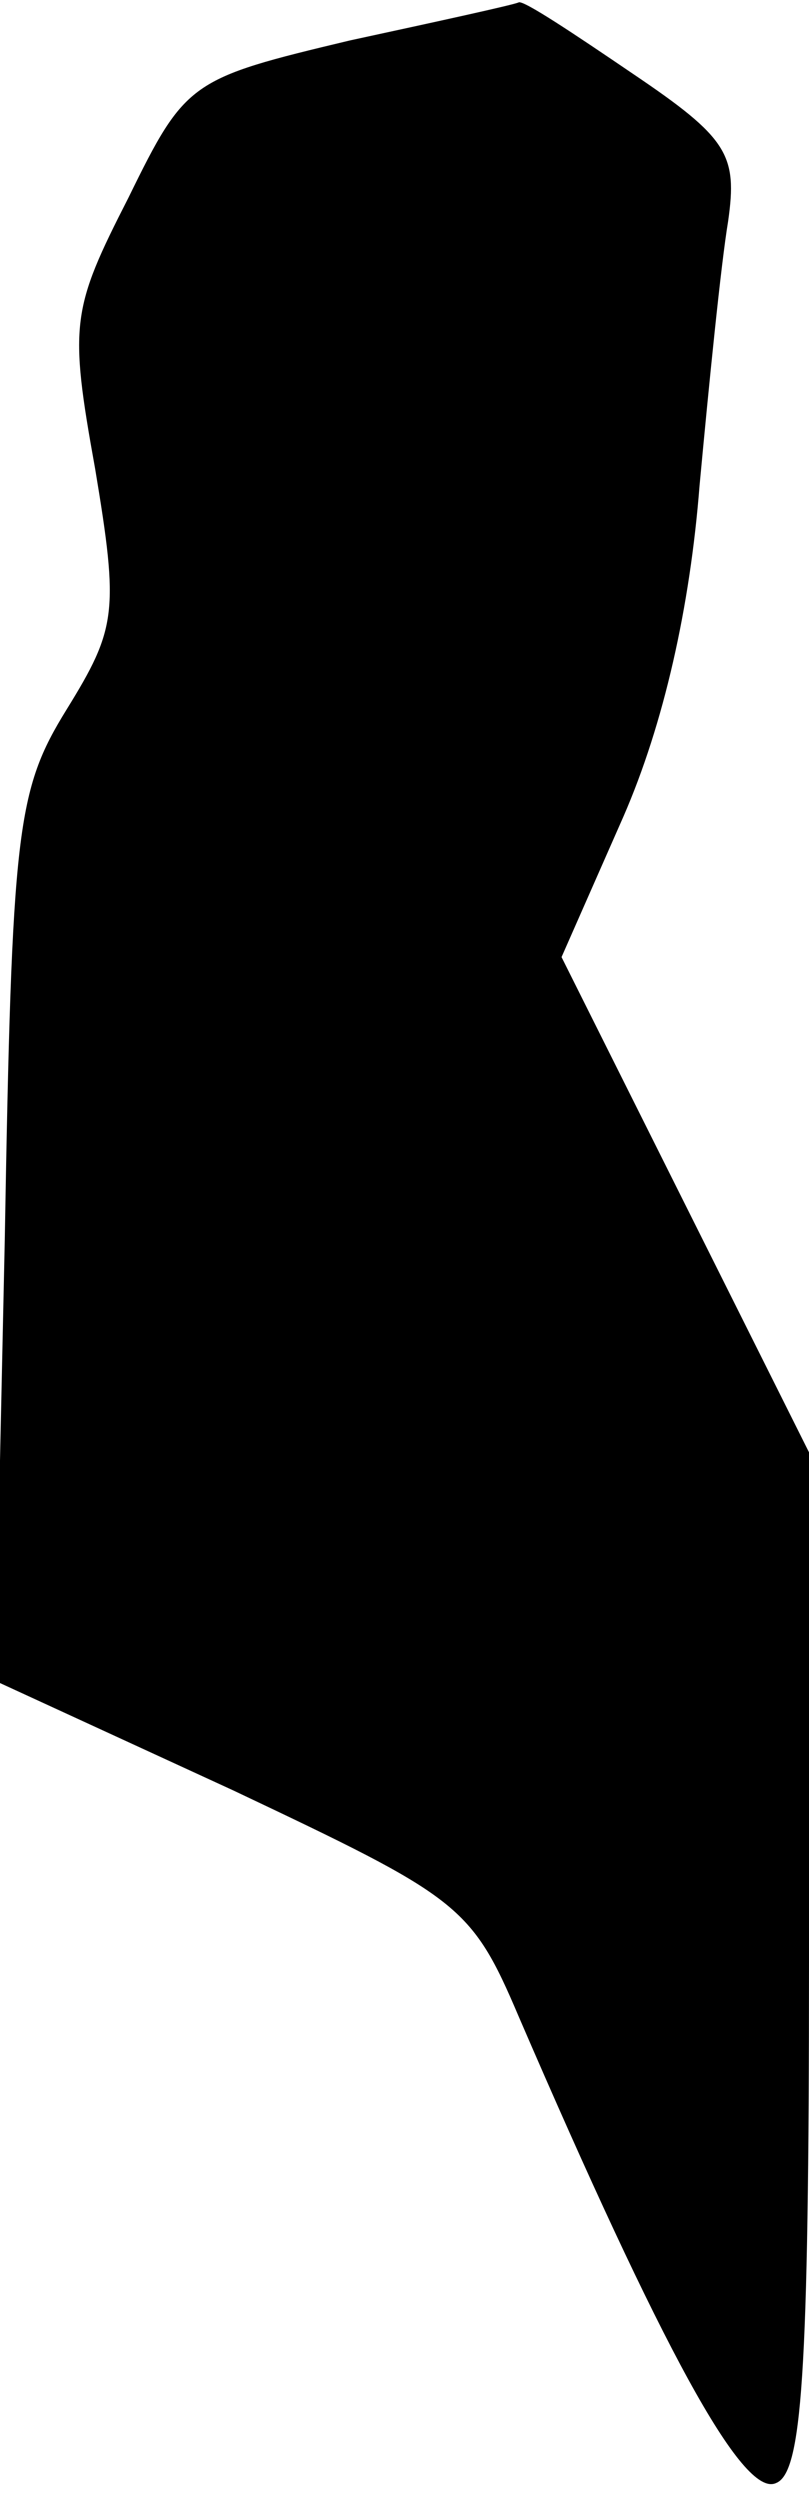 <?xml version="1.0" standalone="no"?>
<!DOCTYPE svg PUBLIC "-//W3C//DTD SVG 20010904//EN"
 "http://www.w3.org/TR/2001/REC-SVG-20010904/DTD/svg10.dtd">
<svg version="1.0" xmlns="http://www.w3.org/2000/svg"
 width="34pt" height="105pt" viewBox="0 0 34 105"
 preserveAspectRatio="xMidYMid meet">
<g transform="translate(0,105) scale(0.1,-0.1)"
fill="#000000" stroke="none">
<path fill="#000000" stroke="none" d="M147 1033 c-67 -16 -69 -17 -93 -66
-24 -47 -25 -53 -14 -114 10 -60 9 -67 -12 -101 -21 -34 -23 -50 -26 -223 l-4
-185 100 -46 c95 -45 100 -48 120 -95 60 -139 94 -202 108 -196 11 4 14 44 14
219 l0 214 -52 104 -52 104 26 59 c17 39 28 88 32 139 4 43 9 93 12 111 4 28
0 35 -40 62 -25 17 -46 31 -48 30 -2 -1 -34 -8 -71 -16z"/>
</g>
</svg>
